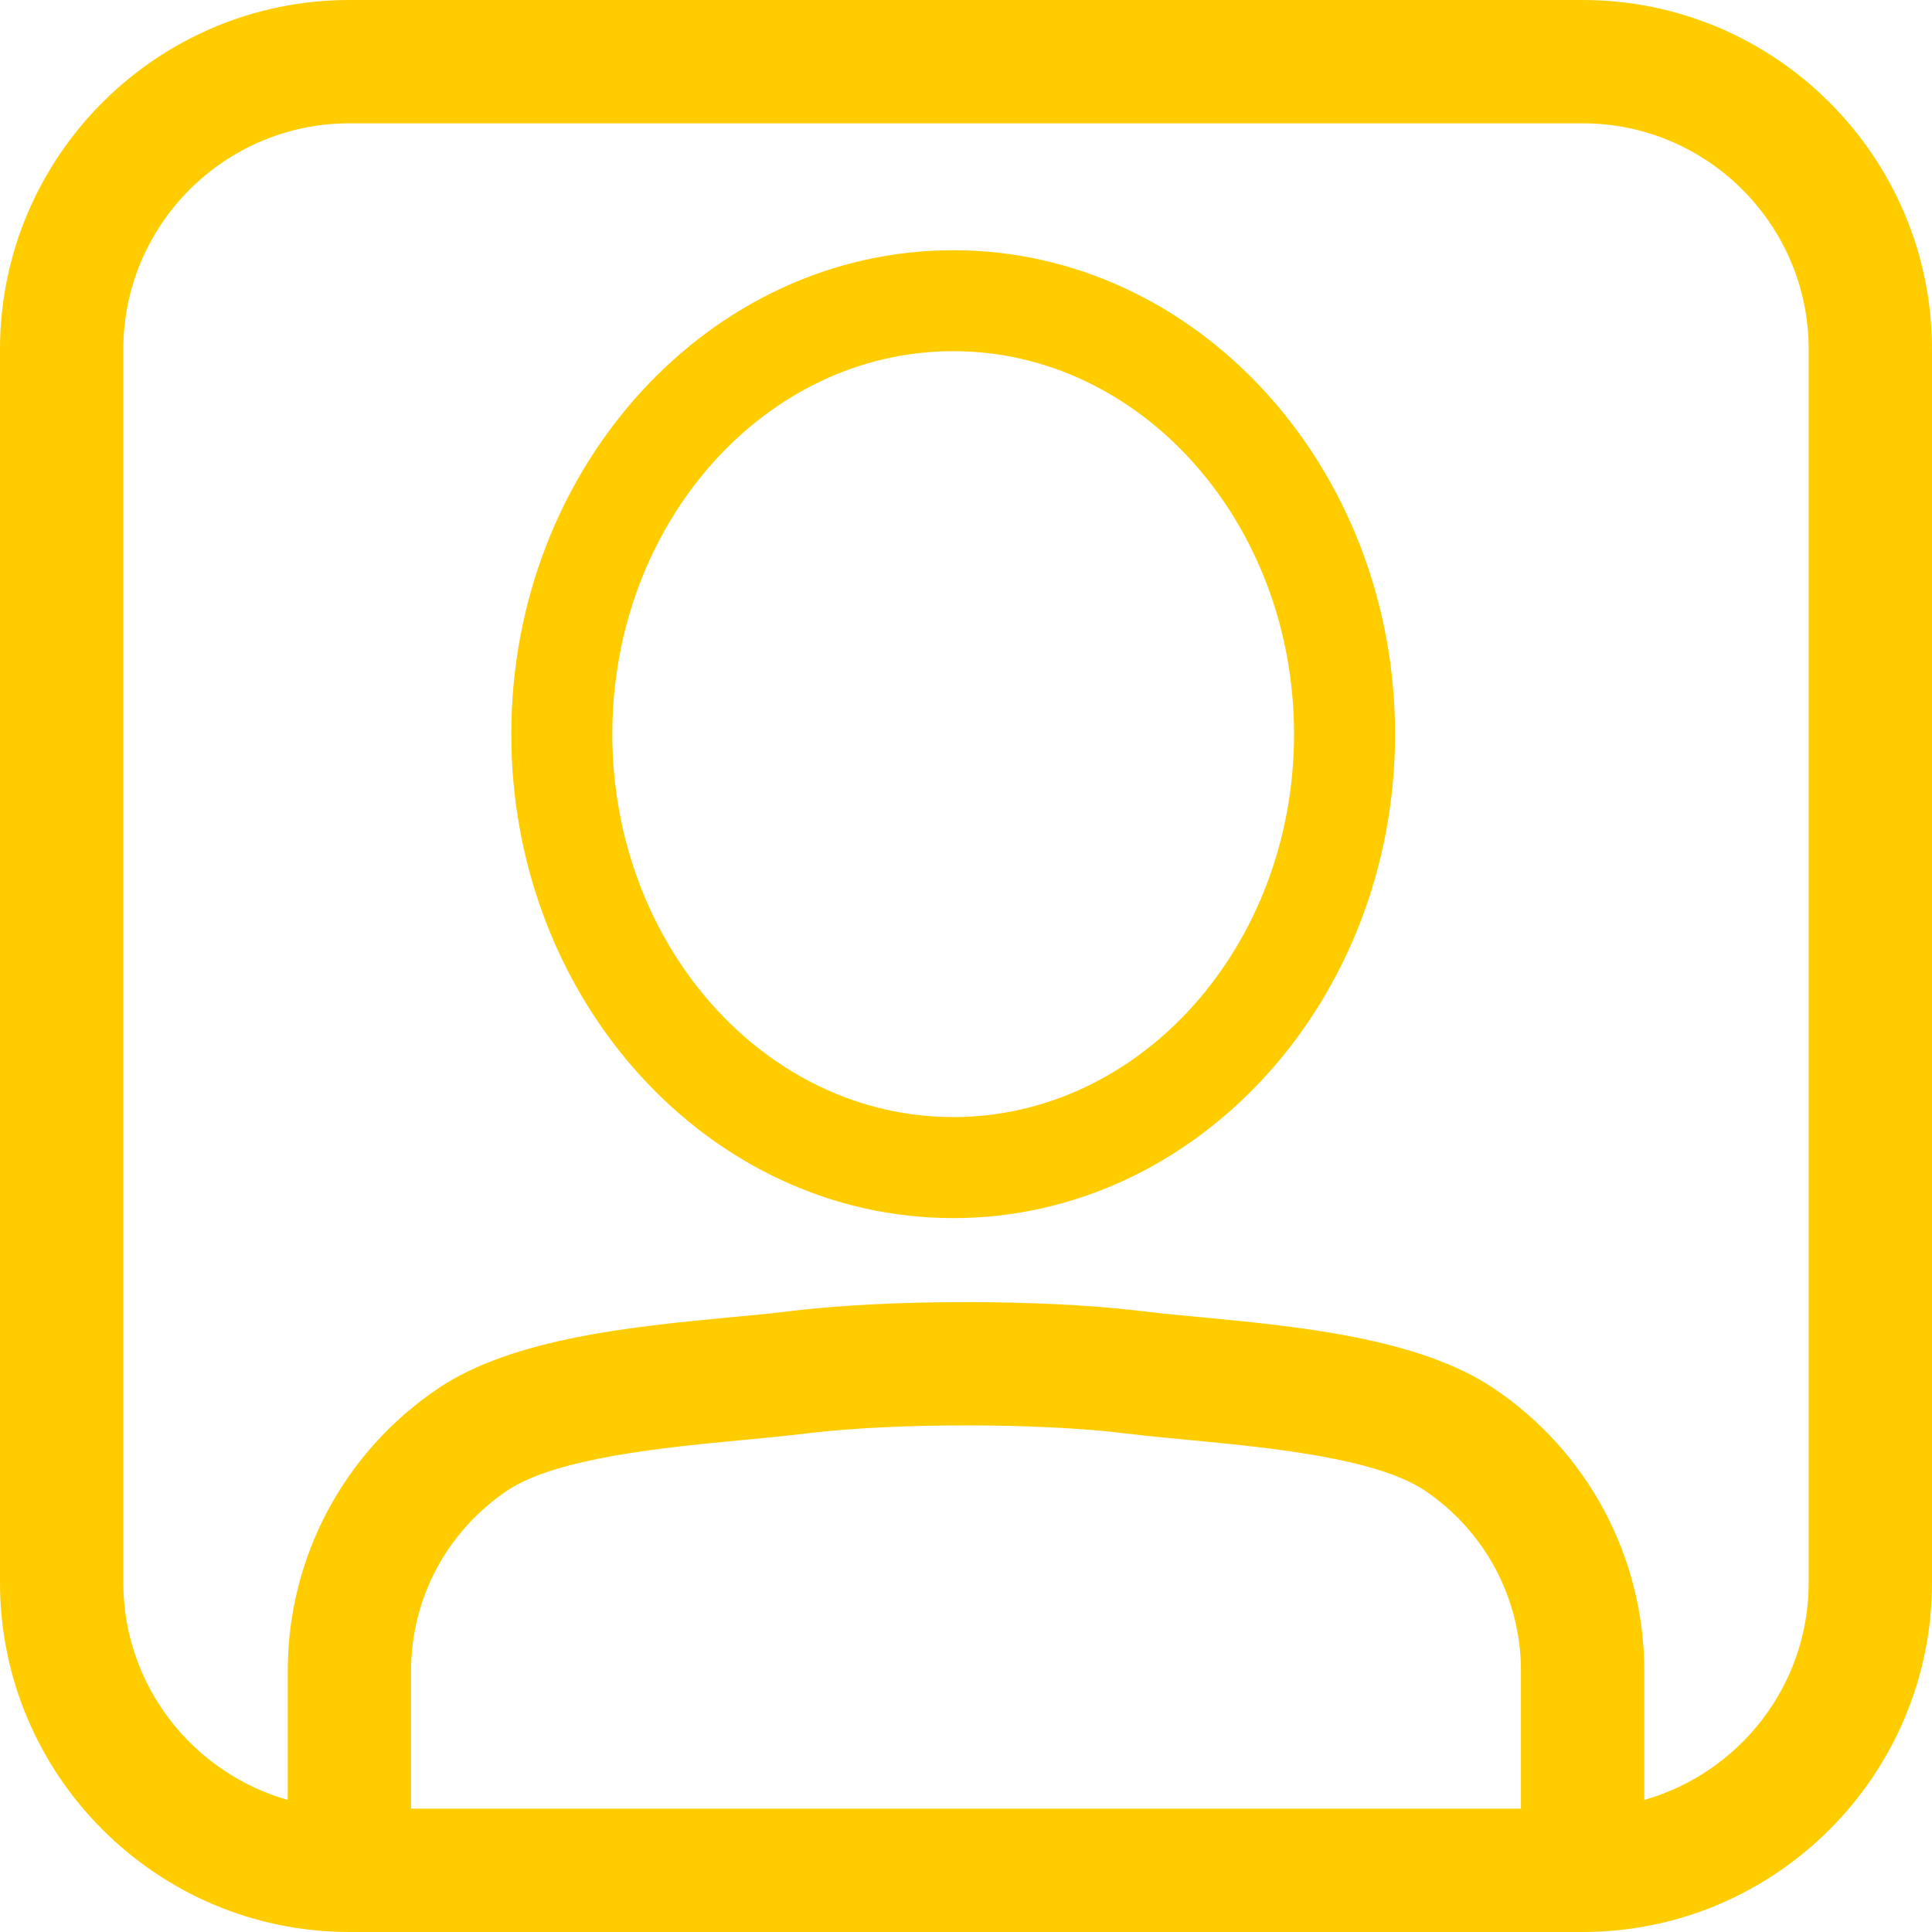 <?xml version="1.0" encoding="iso-8859-1"?>
<!-- Generator: Adobe Illustrator 18.1.1, SVG Export Plug-In . SVG Version: 6.00 Build 0)  -->
<svg xmlns="http://www.w3.org/2000/svg" xmlns:xlink="http://www.w3.org/1999/xlink" version="1.1" id="Capa_1" x="0px" y="0px" viewBox="0 0 255.636 255.636" style="enable-background:new 0 0 255.636 255.636;" xml:space="preserve" width="512px" height="512px">
<g>
	<g>
		<path d="M46.232,255.636h163.172c25.493,0,46.232-20.739,46.232-46.232V46.232    C255.636,20.739,234.897,0,209.404,0H46.232C20.739,0,0,20.739,0,46.232v163.172C0,234.897,20.739,255.636,46.232,255.636z     M201.245,239.319H54.391v-18.248c0-9.578,4.759-18.487,12.722-23.839c6.483-4.351,20.821-5.716,31.285-6.706    c2.605-0.245,5.058-0.479,7.245-0.734l1.523-0.179c11.389-1.343,29.915-1.349,41.304,0l1.534,0.179    c2.181,0.256,4.629,0.49,7.239,0.734c10.465,0.995,24.802,2.355,31.285,6.706c7.957,5.352,12.717,14.261,12.717,23.839V239.319z     M16.317,46.232c0-16.497,13.418-29.915,29.915-29.915h163.172c16.497,0,29.915,13.418,29.915,29.915v163.172    c0,13.663-9.219,25.194-21.756,28.756v-17.09c0-15.028-7.457-29.001-19.945-37.388c-9.921-6.657-25.95-8.18-38.835-9.404    c-2.48-0.234-4.803-0.451-6.87-0.696l-1.534-0.18c-12.651-1.485-32.471-1.485-45.128,0l-1.523,0.18    c-2.067,0.245-4.395,0.462-6.875,0.696c-12.885,1.224-28.914,2.741-38.835,9.404c-12.488,8.387-19.945,22.36-19.945,37.388v17.09    c-12.537-3.563-21.756-15.093-21.756-28.756V46.232z" fill="#ffcc00"/>
		<path d="M126.121,161.176c32.237,0,58.47-28.729,58.47-64.034s-26.227-64.034-58.47-64.034    s-58.47,28.724-58.47,64.034S93.878,161.176,126.121,161.176z M126.121,46.466c24.867,0,45.101,22.73,45.101,50.67    s-20.233,50.67-45.101,50.67s-45.101-22.73-45.101-50.67C81.015,69.201,101.248,46.466,126.121,46.466z" fill="#ffcc00"/>
	</g>
</g>
<g>
</g>
<g>
</g>
<g>
</g>
<g>
</g>
<g>
</g>
<g>
</g>
<g>
</g>
<g>
</g>
<g>
</g>
<g>
</g>
<g>
</g>
<g>
</g>
<g>
</g>
<g>
</g>
<g>
</g>
</svg>
